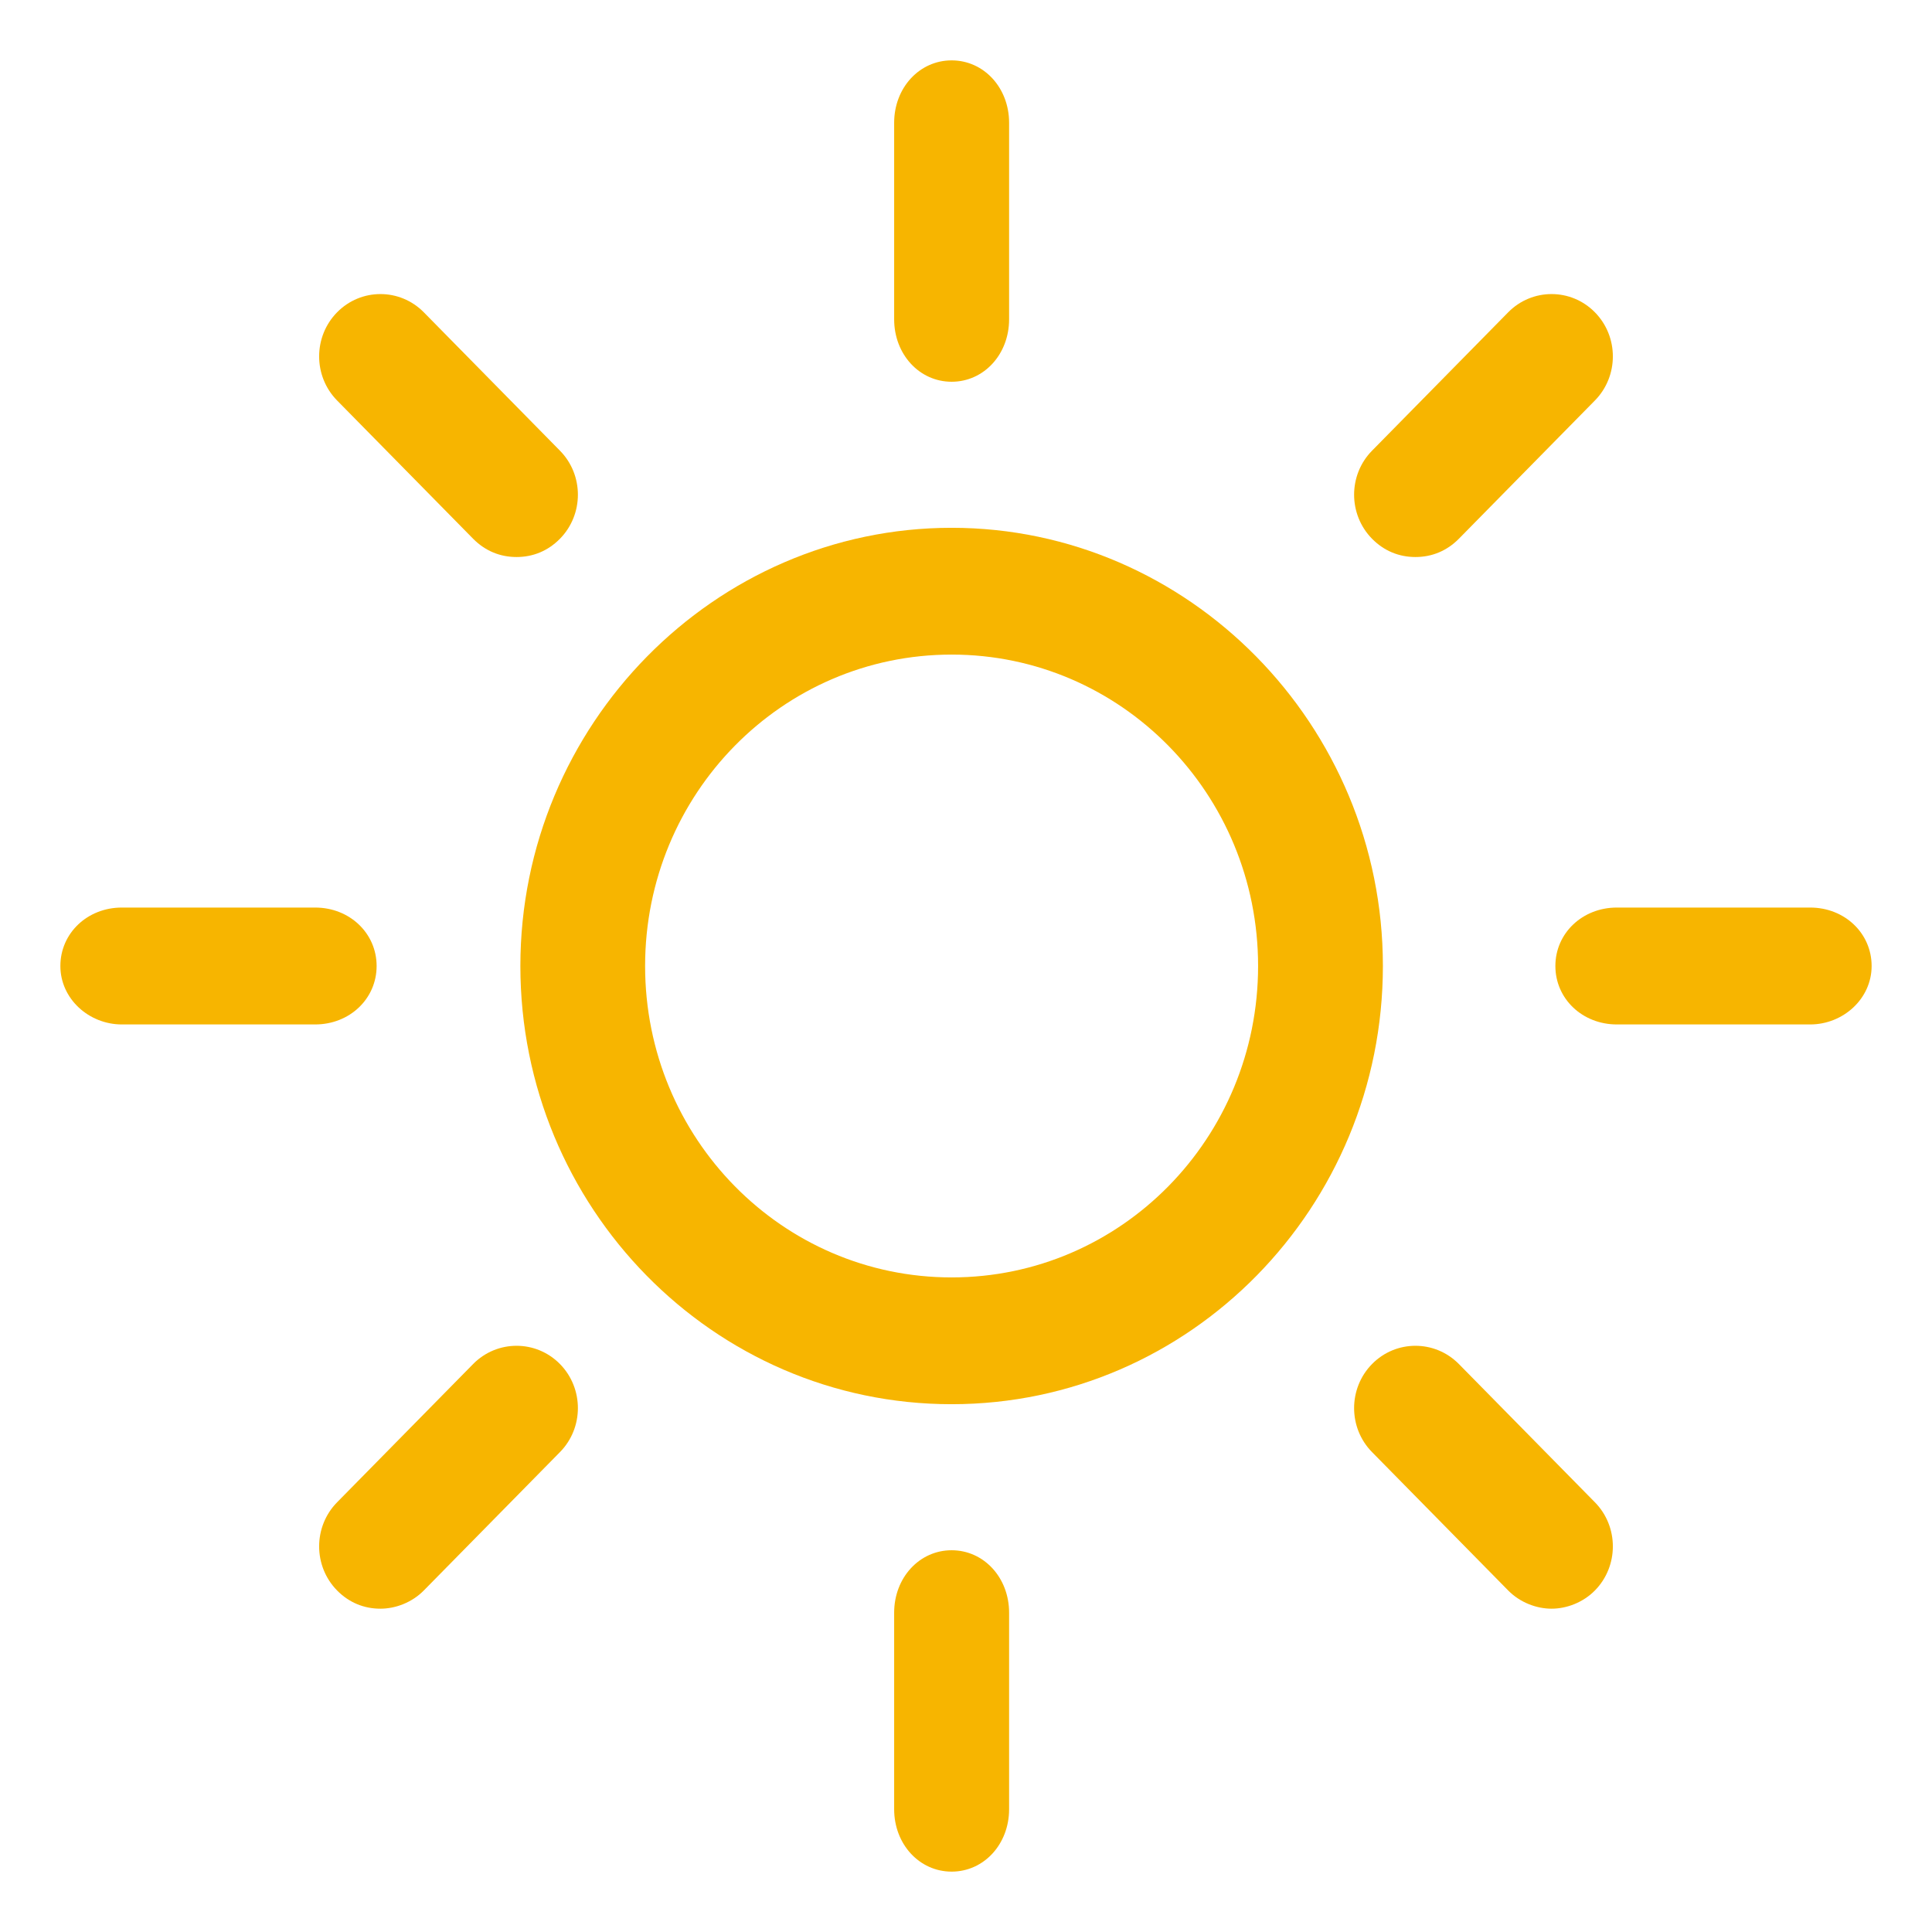 <?xml version="1.0" encoding="UTF-8"?>
<svg width="32px" height="32px" viewBox="0 0 32 32" version="1.1" xmlns="http://www.w3.org/2000/svg"
>
    <!-- Generator: Sketch 57.1 (83088) - https://sketch.com -->
    <title>113_day</title>
    <desc>Created with Sketch.</desc>
    <g id="113_day" stroke="none" stroke-width="1" fill="none" fill-rule="evenodd">
        <g id="sun" transform="translate(1, 1)" fill="#F7B500" fill-rule="nonzero">
            <path d="M14.762,22.258 C18.716,22.258 21.905,18.992 21.905,15 C21.905,11.008 18.69,7.742 14.762,7.742 C10.833,7.742 7.619,11.008 7.619,15 C7.619,18.992 10.808,22.258 14.762,22.258 Z M14.762,9.842 C17.568,9.842 19.838,12.149 19.838,15 C19.838,17.851 17.568,20.158 14.762,20.158 C11.956,20.158 9.685,17.851 9.685,15 C9.685,12.149 11.956,9.842 14.762,9.842 Z"
                  id="Shape"></path>
            <path d="M15.714,4.288 L15.714,1.034 C15.714,0.454 15.296,0 14.762,0 C14.228,0 13.81,0.454 13.81,1.034 L13.81,4.288 C13.81,4.869 14.228,5.323 14.762,5.323 C15.296,5.323 15.714,4.869 15.714,4.288 Z"
                  id="Path"></path>
            <path d="M13.81,25.712 L13.81,28.966 C13.81,29.546 14.228,30 14.762,30 C15.296,30 15.714,29.546 15.714,28.966 L15.714,25.712 C15.714,25.131 15.296,24.677 14.762,24.677 C14.228,24.677 13.81,25.131 13.81,25.712 Z"
                  id="Path"></path>
            <path d="M23.163,7.924 L25.417,5.633 C25.813,5.23 25.813,4.576 25.417,4.173 C25.021,3.77 24.377,3.77 23.98,4.173 L21.726,6.464 C21.329,6.866 21.329,7.521 21.726,7.924 C21.924,8.125 22.172,8.226 22.444,8.226 C22.717,8.226 22.964,8.125 23.163,7.924 L23.163,7.924 Z"
                  id="Path"></path>
            <path d="M4.583,25.343 C4.781,25.544 5.029,25.645 5.301,25.645 C5.549,25.645 5.822,25.544 6.02,25.343 L8.274,23.052 C8.671,22.65 8.671,21.995 8.274,21.592 C7.878,21.19 7.234,21.19 6.837,21.592 L4.583,23.883 C4.187,24.286 4.187,24.94 4.583,25.343 Z"
                  id="Path"></path>
            <path d="M30,15 C30,14.457 29.553,14.032 28.982,14.032 L25.78,14.032 C25.209,14.032 24.762,14.457 24.762,15 C24.762,15.543 25.209,15.968 25.78,15.968 L28.982,15.968 C29.528,15.968 30,15.543 30,15 Z"
                  id="Path"></path>
            <path d="M1.018,15.968 L4.22,15.968 C4.791,15.968 5.238,15.543 5.238,15 C5.238,14.457 4.791,14.032 4.22,14.032 L1.018,14.032 C0.447,14.032 0,14.457 0,15 C0,15.543 0.472,15.968 1.018,15.968 Z"
                  id="Path"></path>
            <path d="M24.699,25.645 C24.946,25.645 25.219,25.544 25.417,25.343 C25.813,24.94 25.813,24.286 25.417,23.883 L23.163,21.592 C22.766,21.19 22.122,21.19 21.726,21.592 C21.329,21.995 21.329,22.65 21.726,23.052 L23.98,25.343 C24.178,25.544 24.451,25.645 24.699,25.645 L24.699,25.645 Z"
                  id="Path"></path>
            <path d="M8.274,6.464 L6.02,4.173 C5.623,3.77 4.979,3.77 4.583,4.173 C4.187,4.576 4.187,5.23 4.583,5.633 L6.837,7.924 C7.036,8.125 7.283,8.226 7.556,8.226 C7.828,8.226 8.076,8.125 8.274,7.924 C8.671,7.521 8.671,6.866 8.274,6.464 Z"
                  id="Path"></path>
        </g>
    </g>
</svg>
